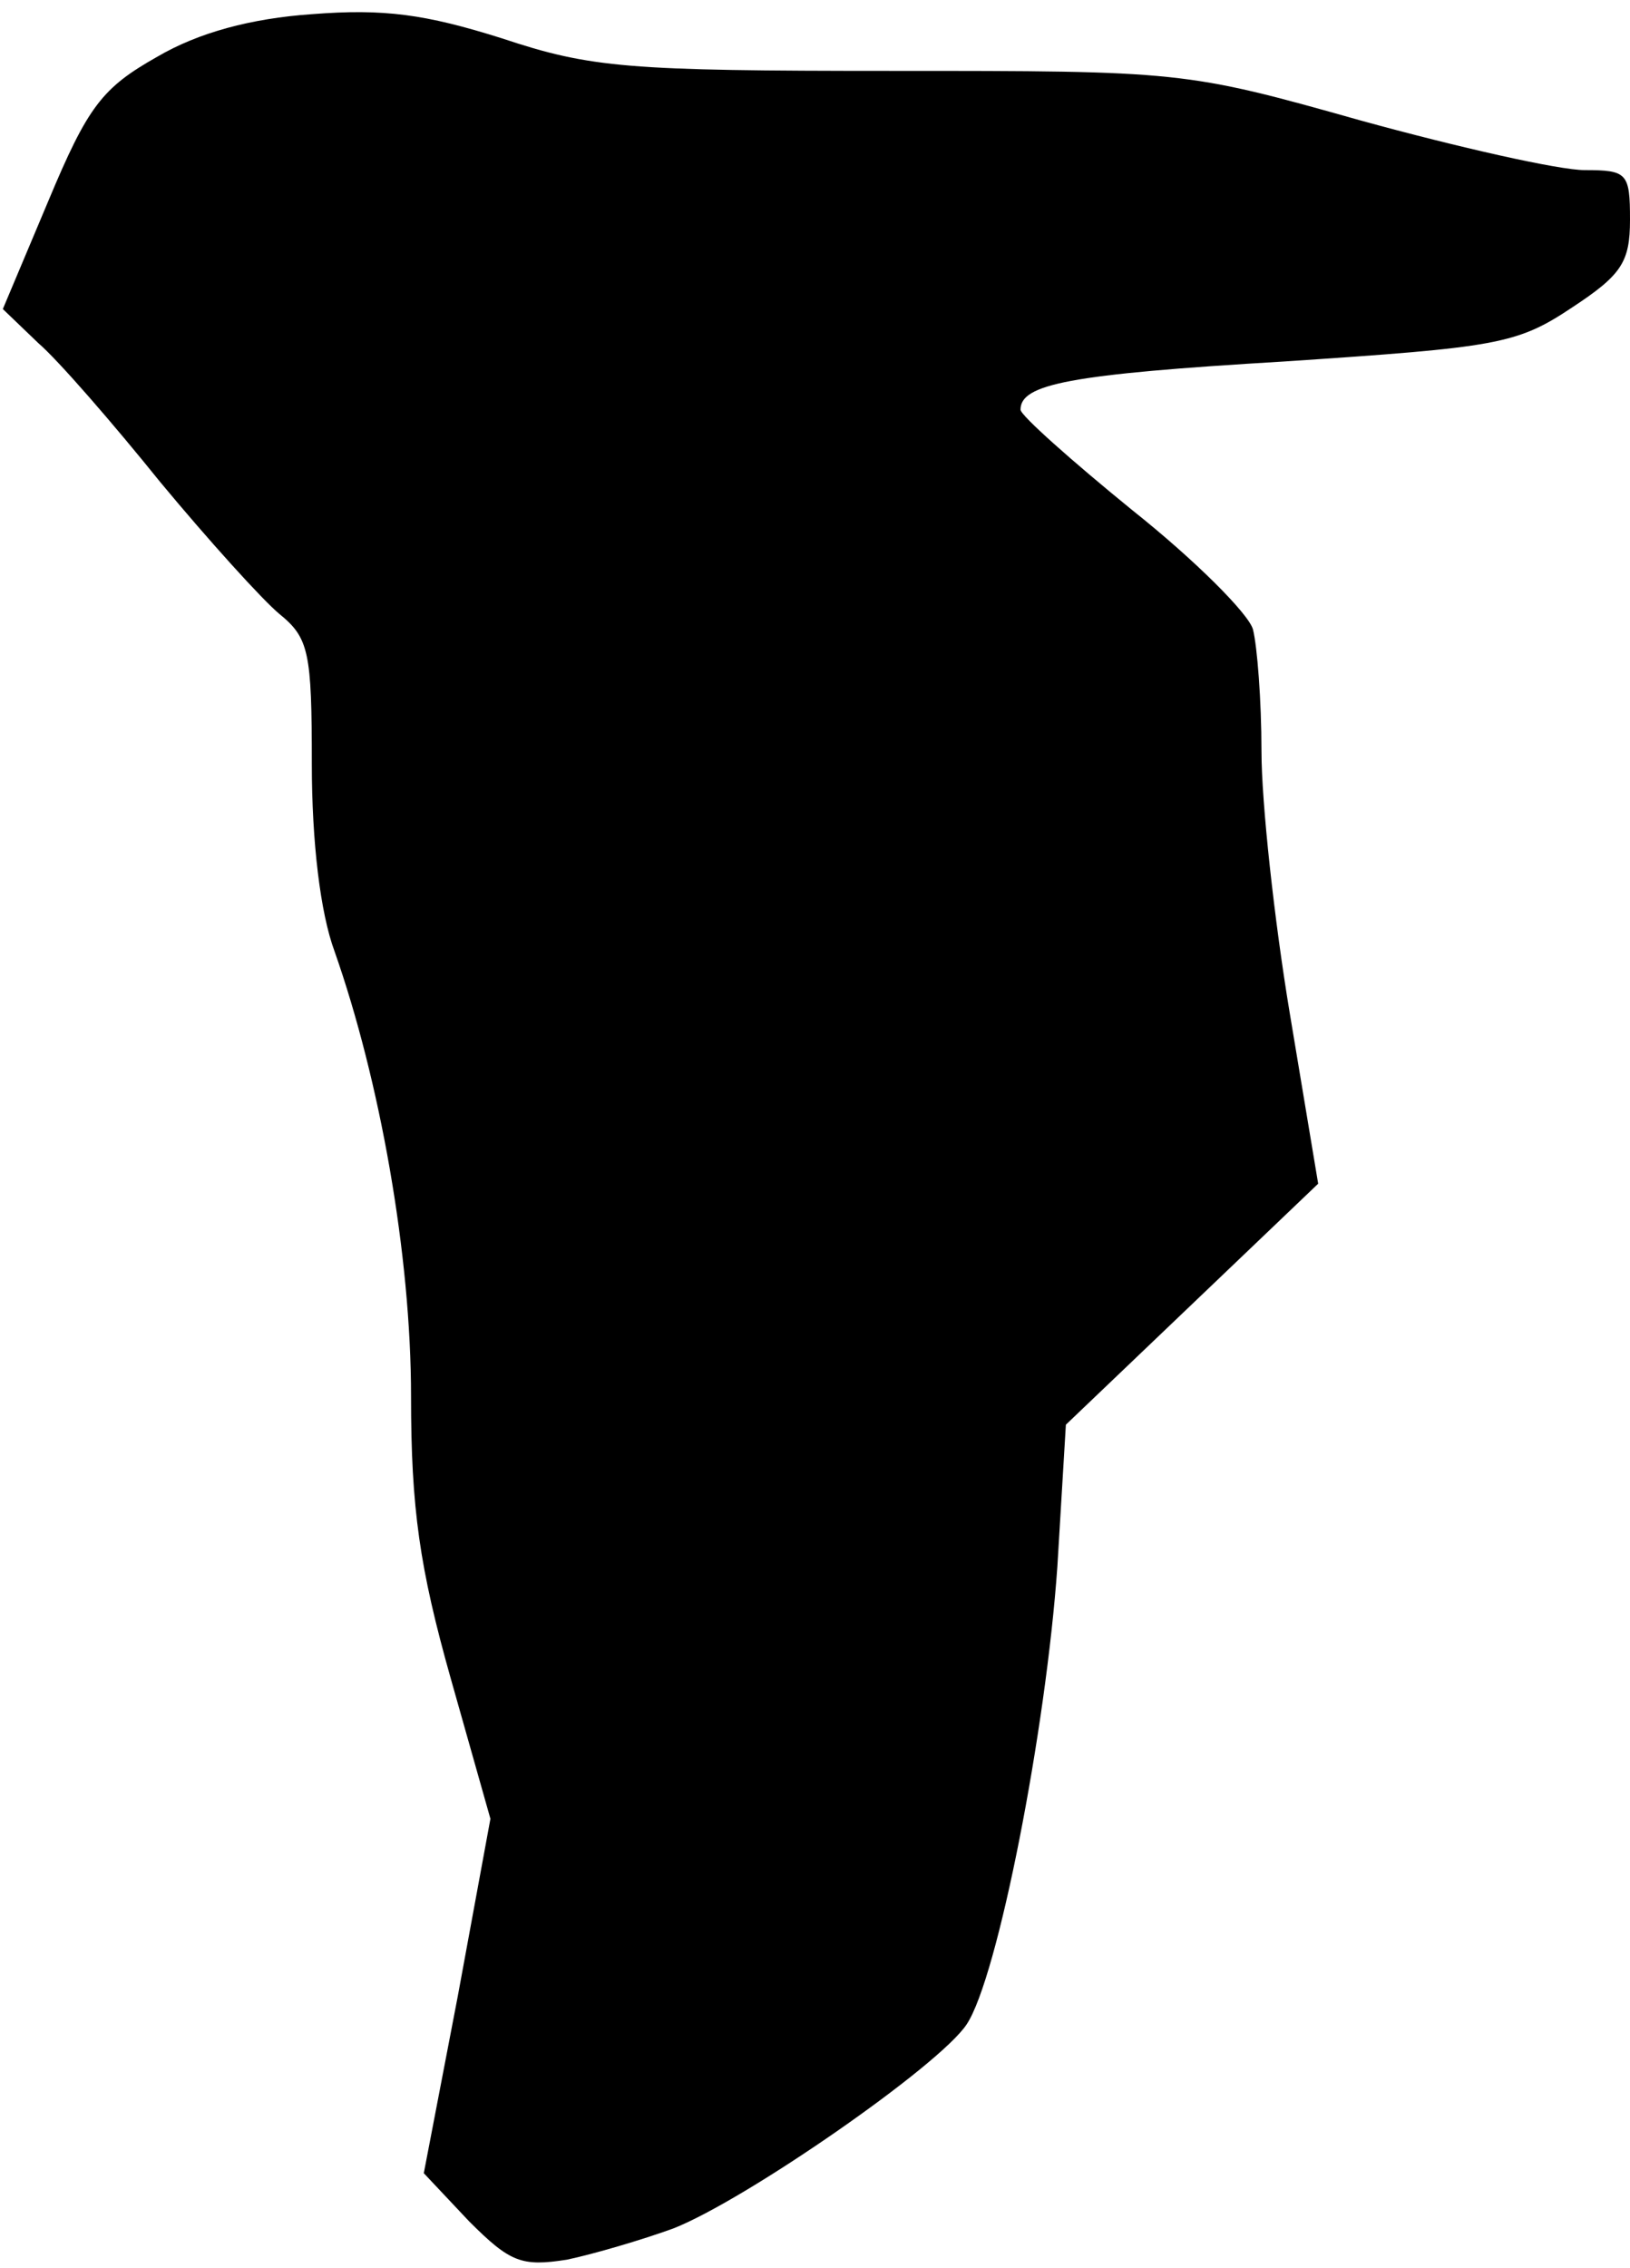 <?xml version="1.0" standalone="no"?>
<!DOCTYPE svg PUBLIC "-//W3C//DTD SVG 20010904//EN"
 "http://www.w3.org/TR/2001/REC-SVG-20010904/DTD/svg10.dtd">
<svg version="1.0" xmlns="http://www.w3.org/2000/svg"
 width="115pt" height="160pt" viewBox="0 0 115 160"
 preserveAspectRatio="xMidYMid meet">
<g transform="translate(0,160) scale(0.1,-0.1)"
fill="#000000" stroke="none">
<path fill="#000000" stroke="none" d="M220 1590 c-43 -3 -80 -13 -109 -30
-39 -22 -49 -35 -77 -102 l-32 -76 25 -24 c14 -12 53 -57 86 -98 34 -41 72
-83 84 -93 21 -17 23 -27 23 -106 0 -55 6 -105 16 -132 32 -91 54 -214 54
-314 0 -79 6 -121 28 -199 l28 -99 -23 -125 -24 -125 32 -34 c29 -29 37 -32
69 -27 19 4 53 14 75 22 51 20 188 115 207 144 22 33 56 208 64 323 l6 100 89
85 89 85 -20 120 c-11 66 -20 149 -20 185 0 36 -3 74 -6 86 -3 11 -41 49 -85
84 -43 35 -79 67 -79 71 0 18 34 25 186 34 150 10 164 12 203 38 35 23 41 32
41 62 0 33 -2 35 -32 35 -18 0 -89 16 -158 35 -124 35 -127 35 -331 35 -186 0
-212 2 -275 23 -54 17 -83 21 -134 17z"/>
</g>
</svg>
